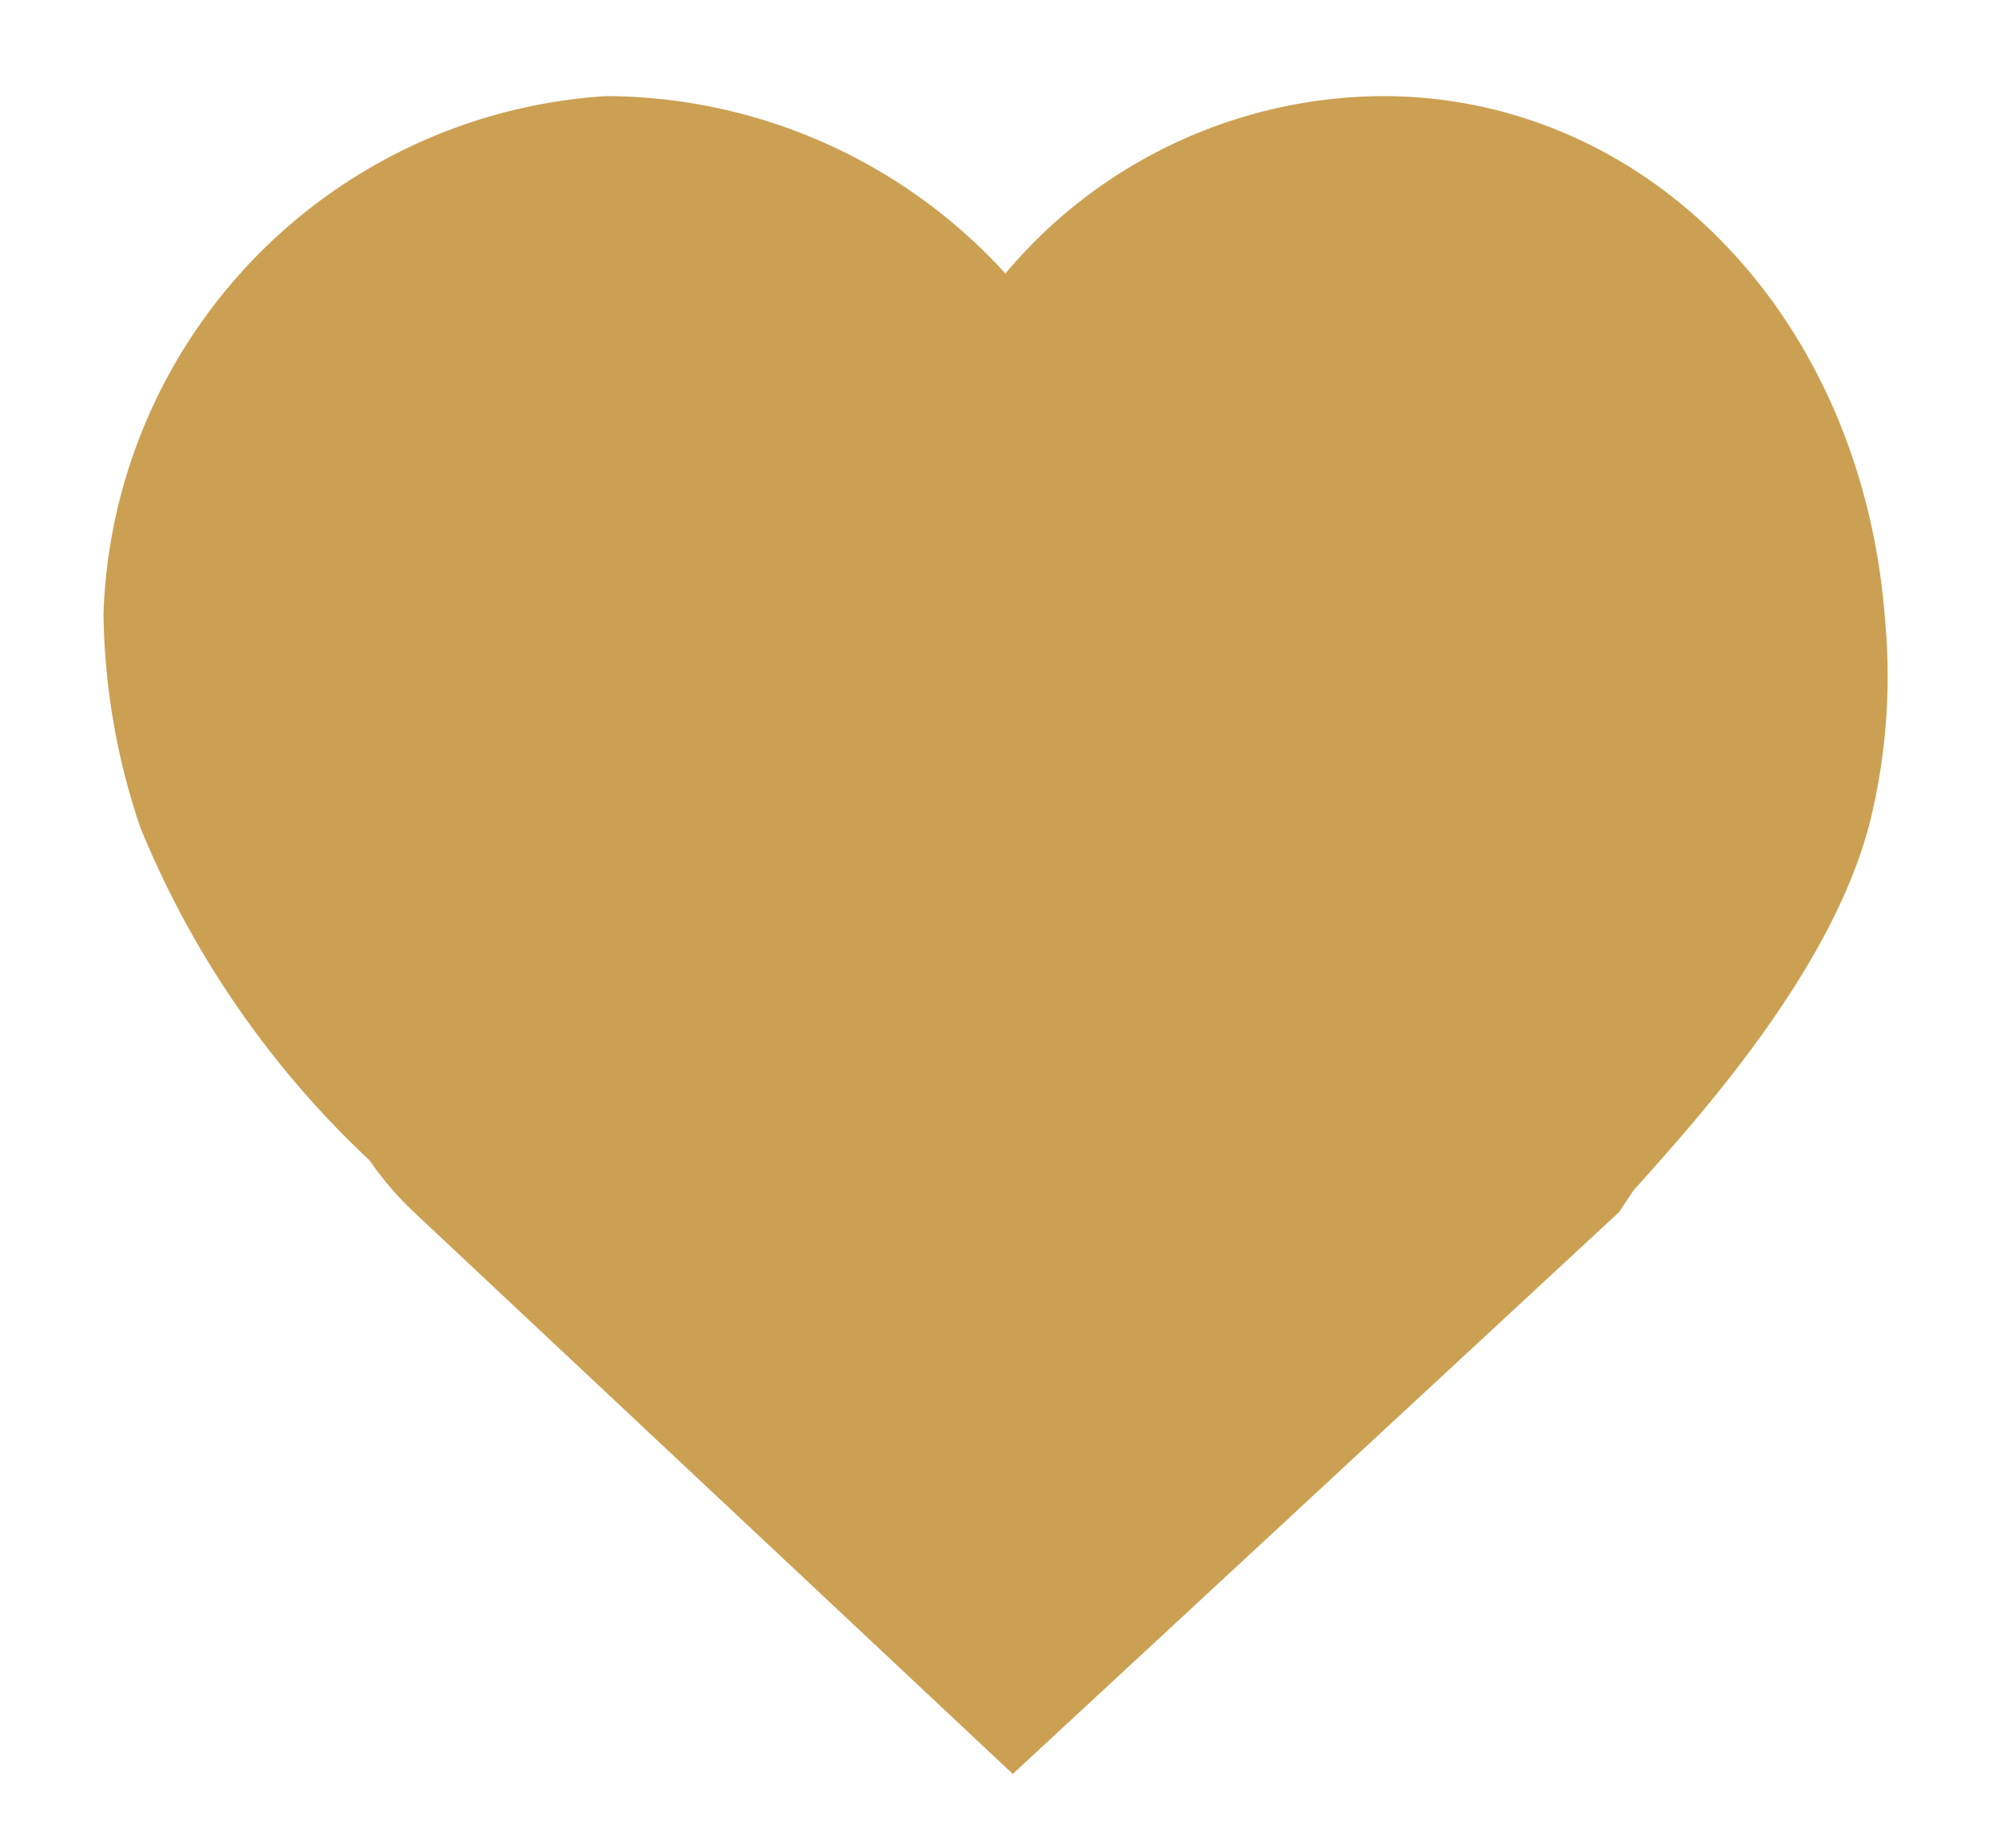 <svg xmlns="http://www.w3.org/2000/svg" viewBox="0 0 27 25"><title>heart-fill</title><path d="M25.5,8.4c-.3-4.1-3.2-7.1-6.8-7.1a6.71,6.71,0,0,0-5.1,2.4A7.34,7.34,0,0,0,8.2,1.3a7.26,7.26,0,0,0-6.8,7,9.29,9.29,0,0,0,.5,2.9A12.81,12.81,0,0,0,5,15.7a4.35,4.35,0,0,0,.6.7L13.7,24l8.2-7.6.2-.3c.9-1,2.7-3,3.2-5A8.22,8.22,0,0,0,25.5,8.4Z" style="fill:#cba052"/></svg>